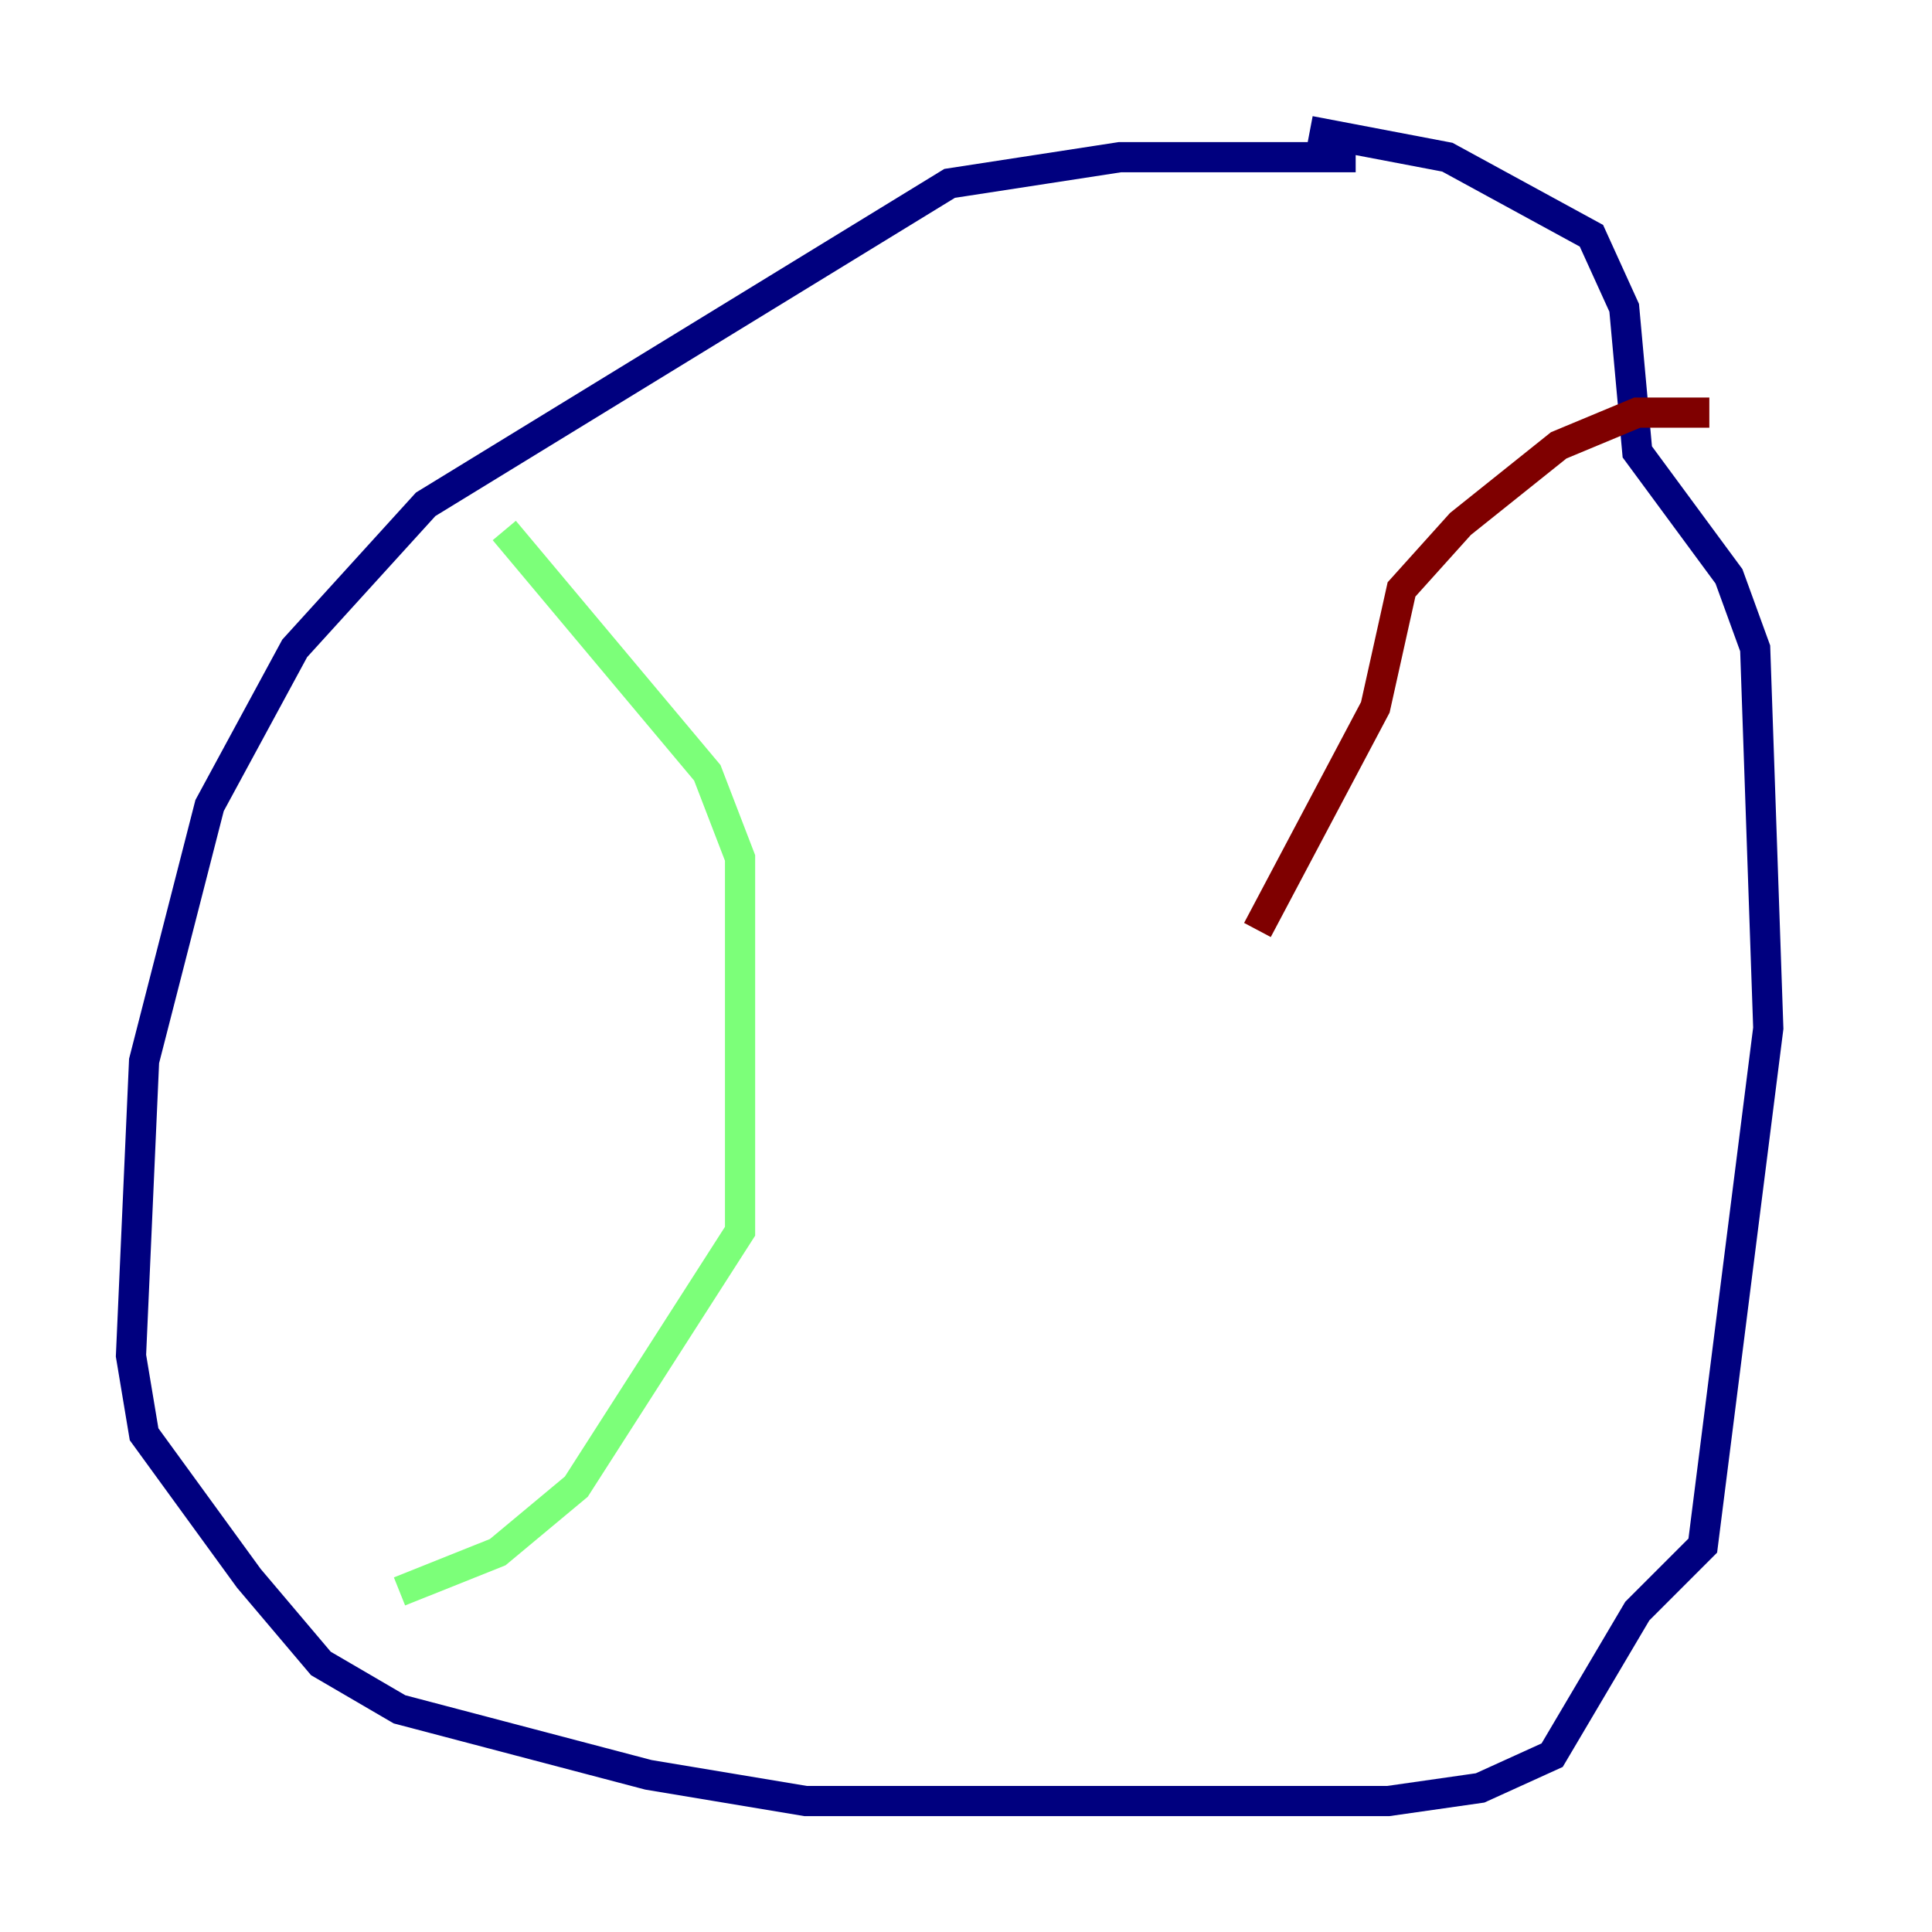 <?xml version="1.0" encoding="utf-8" ?>
<svg baseProfile="tiny" height="128" version="1.2" viewBox="0,0,128,128" width="128" xmlns="http://www.w3.org/2000/svg" xmlns:ev="http://www.w3.org/2001/xml-events" xmlns:xlink="http://www.w3.org/1999/xlink"><defs /><polyline fill="none" points="89.817,10.414 74.197,10.414 62.915,12.149 28.203,33.41 19.525,42.956 13.885,53.37 9.546,70.291 8.678,89.817 9.546,95.024 16.488,104.57 21.261,110.21 26.468,113.248 42.956,117.586 53.37,119.322 91.986,119.322 98.061,118.454 102.834,116.285 108.475,106.739 112.814,102.4 117.153,68.122 116.285,42.956 114.549,38.183 108.475,29.939 107.607,20.393 105.437,15.62 95.891,10.414 86.78,8.678" stroke="#00007f" stroke-width="2" /><polyline fill="none" points="33.41,35.146 46.861,51.2 49.031,56.841 49.031,81.573 38.183,98.495 32.976,102.834 26.468,105.437" stroke="#7cff79" stroke-width="2" /><polyline fill="none" points="113.248,27.336 108.475,27.336 103.268,29.505 96.759,34.712 92.854,39.051 91.119,46.861 83.308,61.614" stroke="#7f0000" stroke-width="2" /></svg>